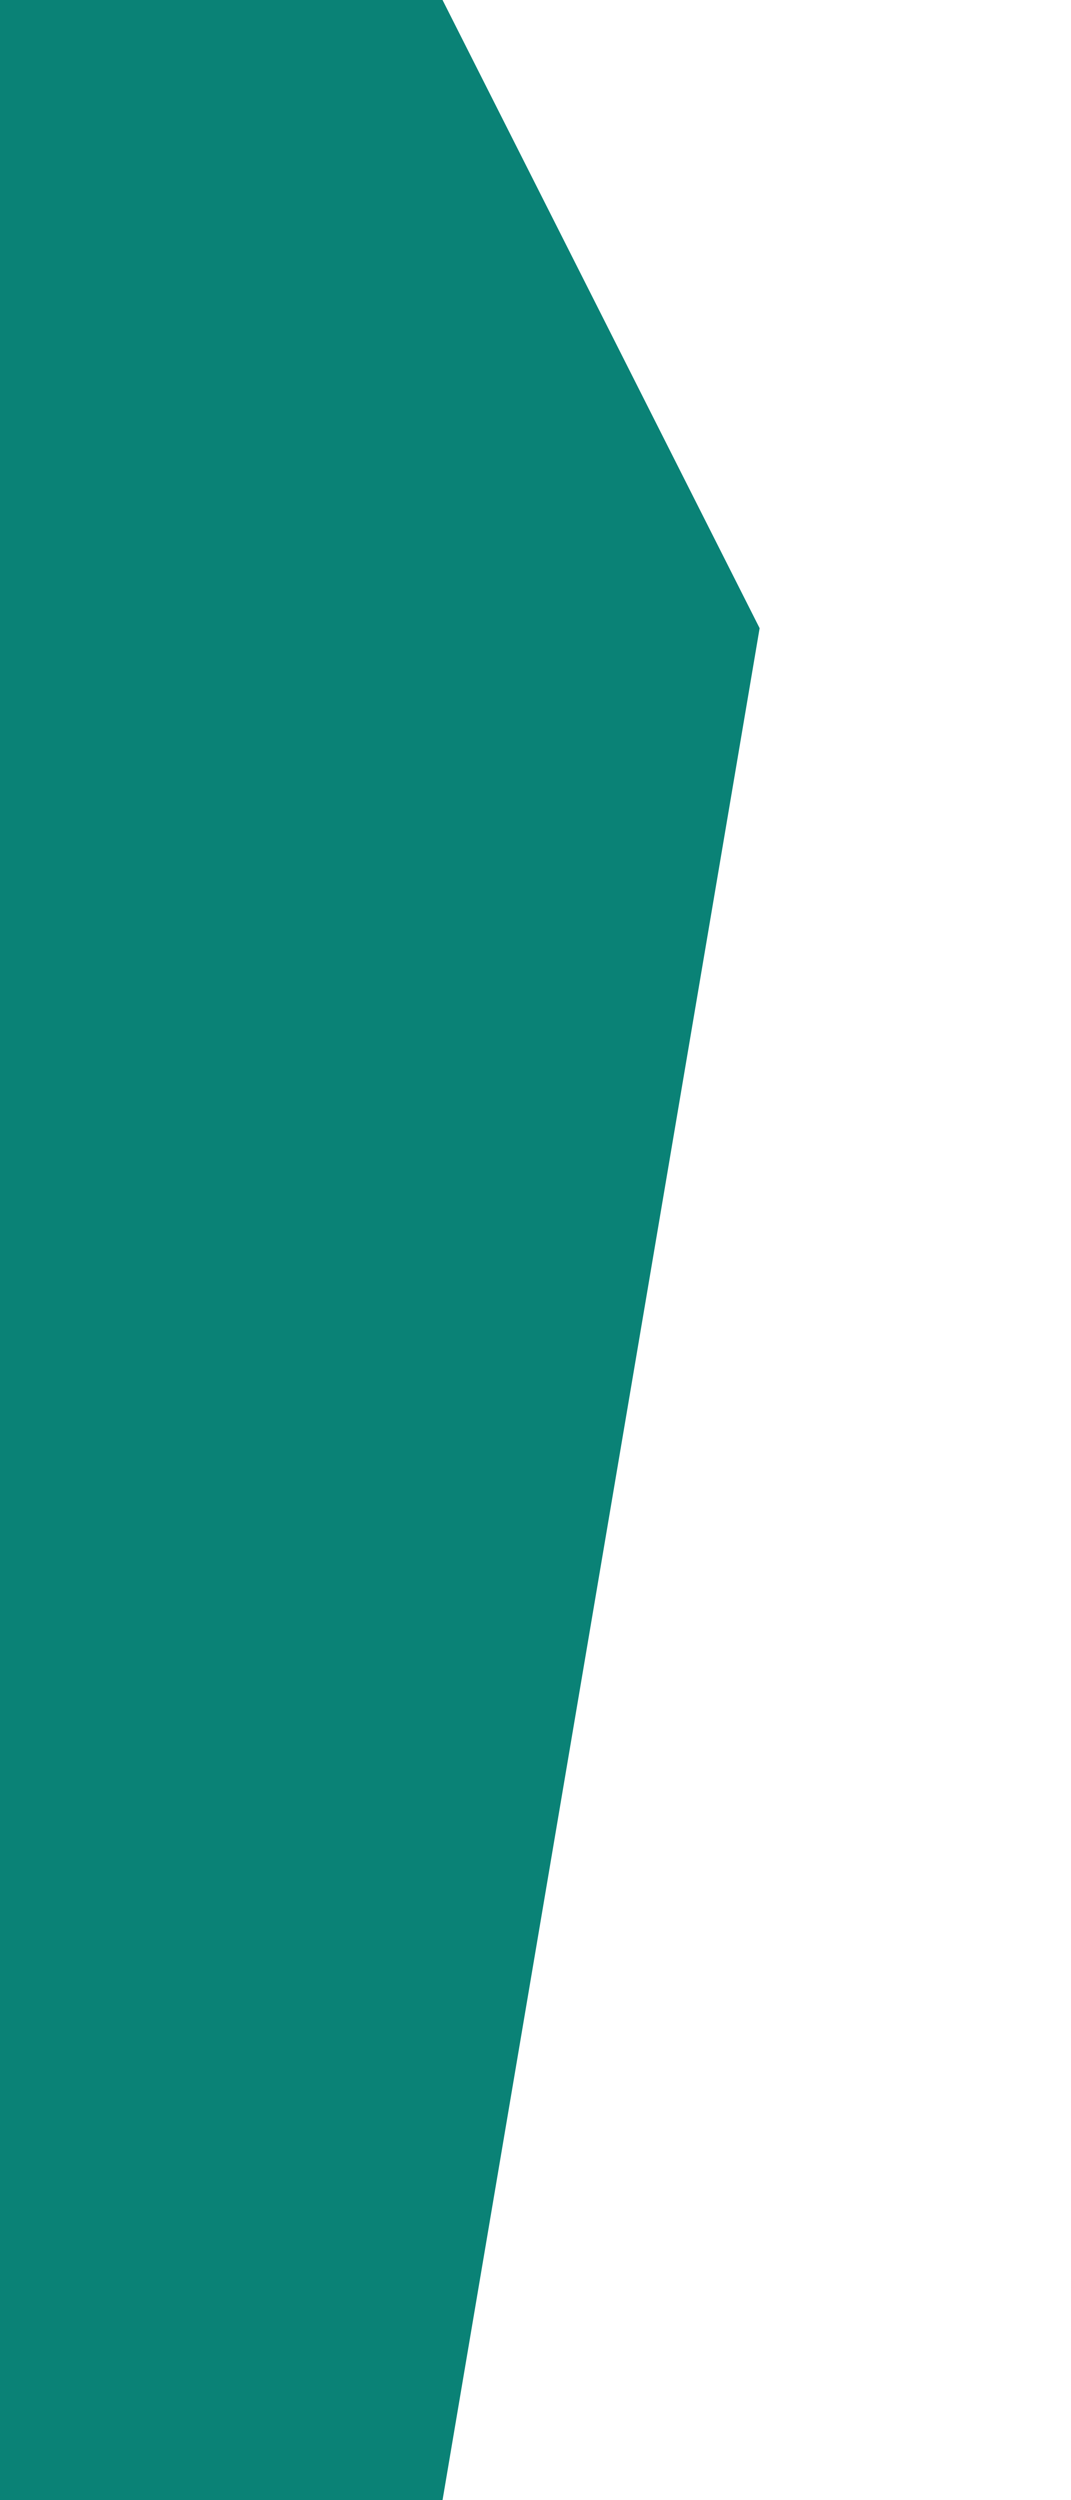 <?xml version="1.0" encoding="utf-8"?>
<!-- Generator: Adobe Illustrator 27.0.0, SVG Export Plug-In . SVG Version: 6.00 Build 0)  -->
<svg version="1.1" id="Shape_x5F_on" xmlns="http://www.w3.org/2000/svg" xmlns:xlink="http://www.w3.org/1999/xlink" x="0px"
	 y="0px" viewBox="10 0 300 700" style="enable-background:new 0 0 170 700;" xml:space="preserve">
<style type="text/css">
	.st18{fill:#0A8276;}
</style>
<path class="st18" d="M133.96,0l+88.82,175.88L133.96,700H0V0H200.96z"/>
</svg>
